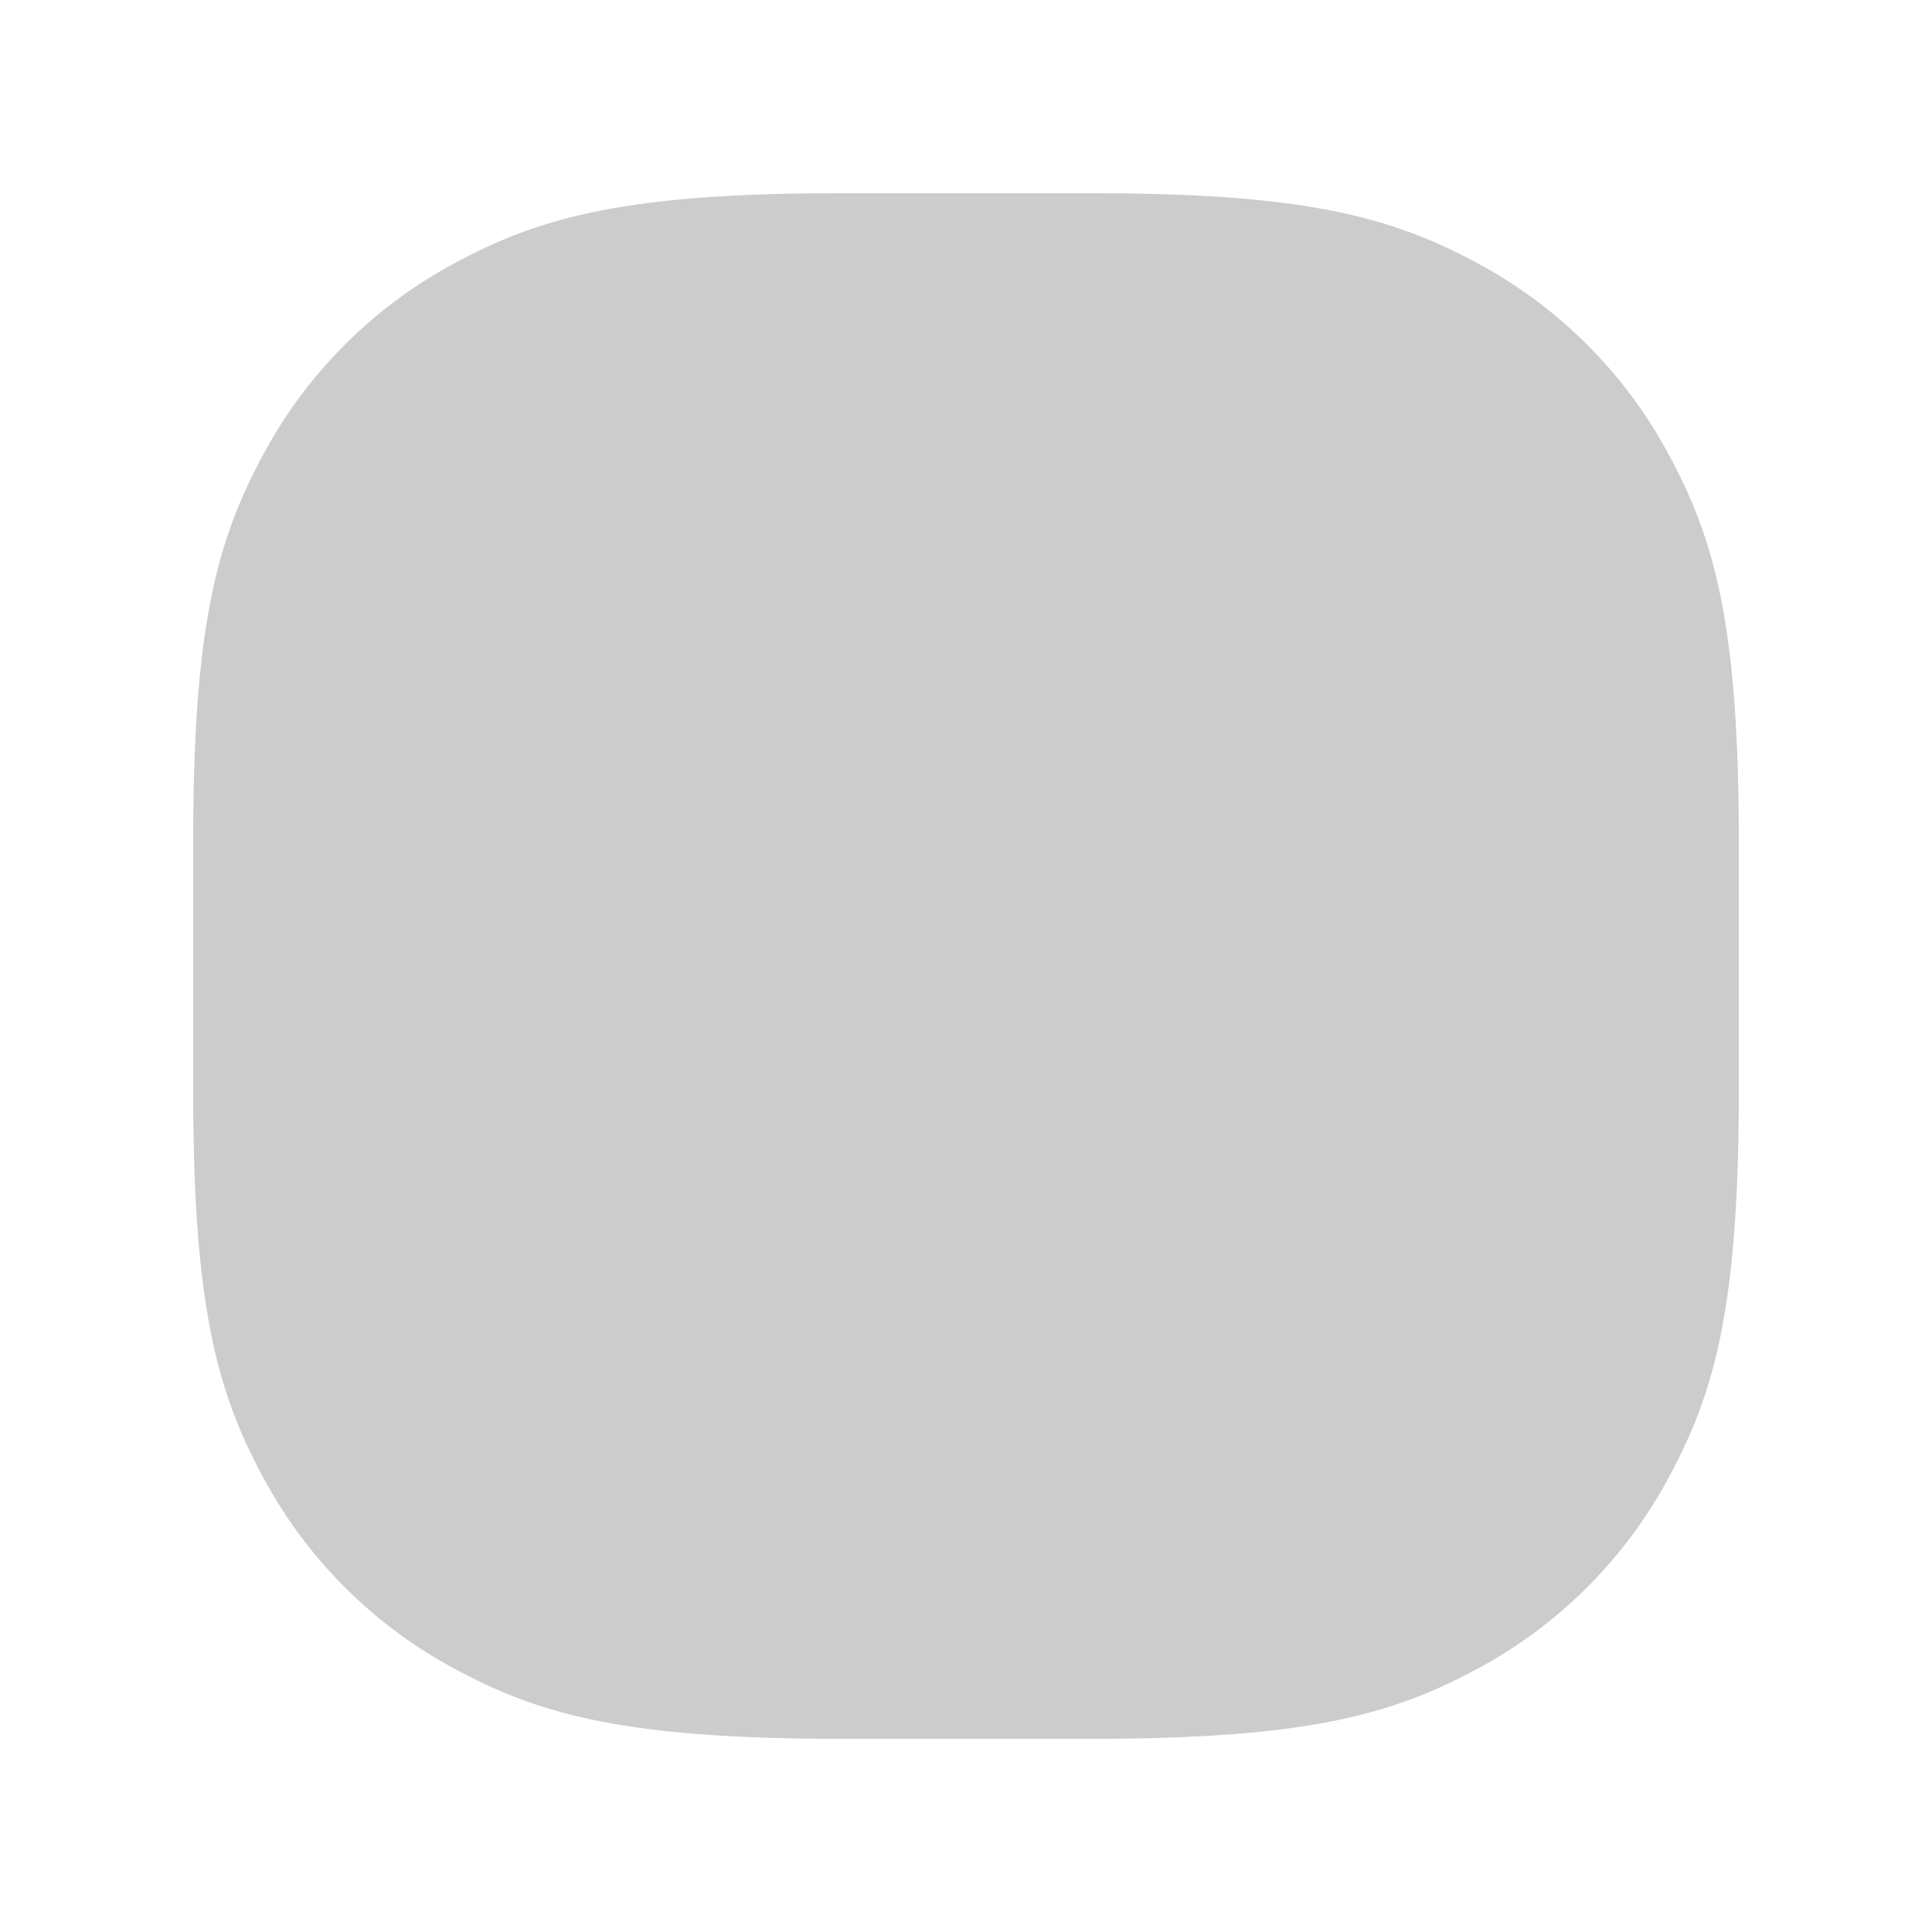 <svg xmlns="http://www.w3.org/2000/svg" viewBox="0 0 30 30"><g id="Artwork"><path id="Rectangle" d="M13.037,3h3.926c3.304,0,4.641.371,5.944,1.069a7.269,7.269,0,0,1,3.024,3.024C26.629,8.396,27,9.733,27,13.037v3.926c0,3.304-.371,4.641-1.069,5.944a7.269,7.269,0,0,1-3.024,3.024C21.604,26.629,20.267,27,16.963,27H13.037c-3.304,0-4.641-.371-5.944-1.069a7.269,7.269,0,0,1-3.024-3.024C3.371,21.604,3,20.267,3,16.963V13.037c0-3.304.371-4.641,1.069-5.944A7.269,7.269,0,0,1,7.093,4.069C8.396,3.371,9.733,3,13.037,3Z" style="fill-rule:evenodd;opacity:0.2;isolation:isolate"/></g></svg>